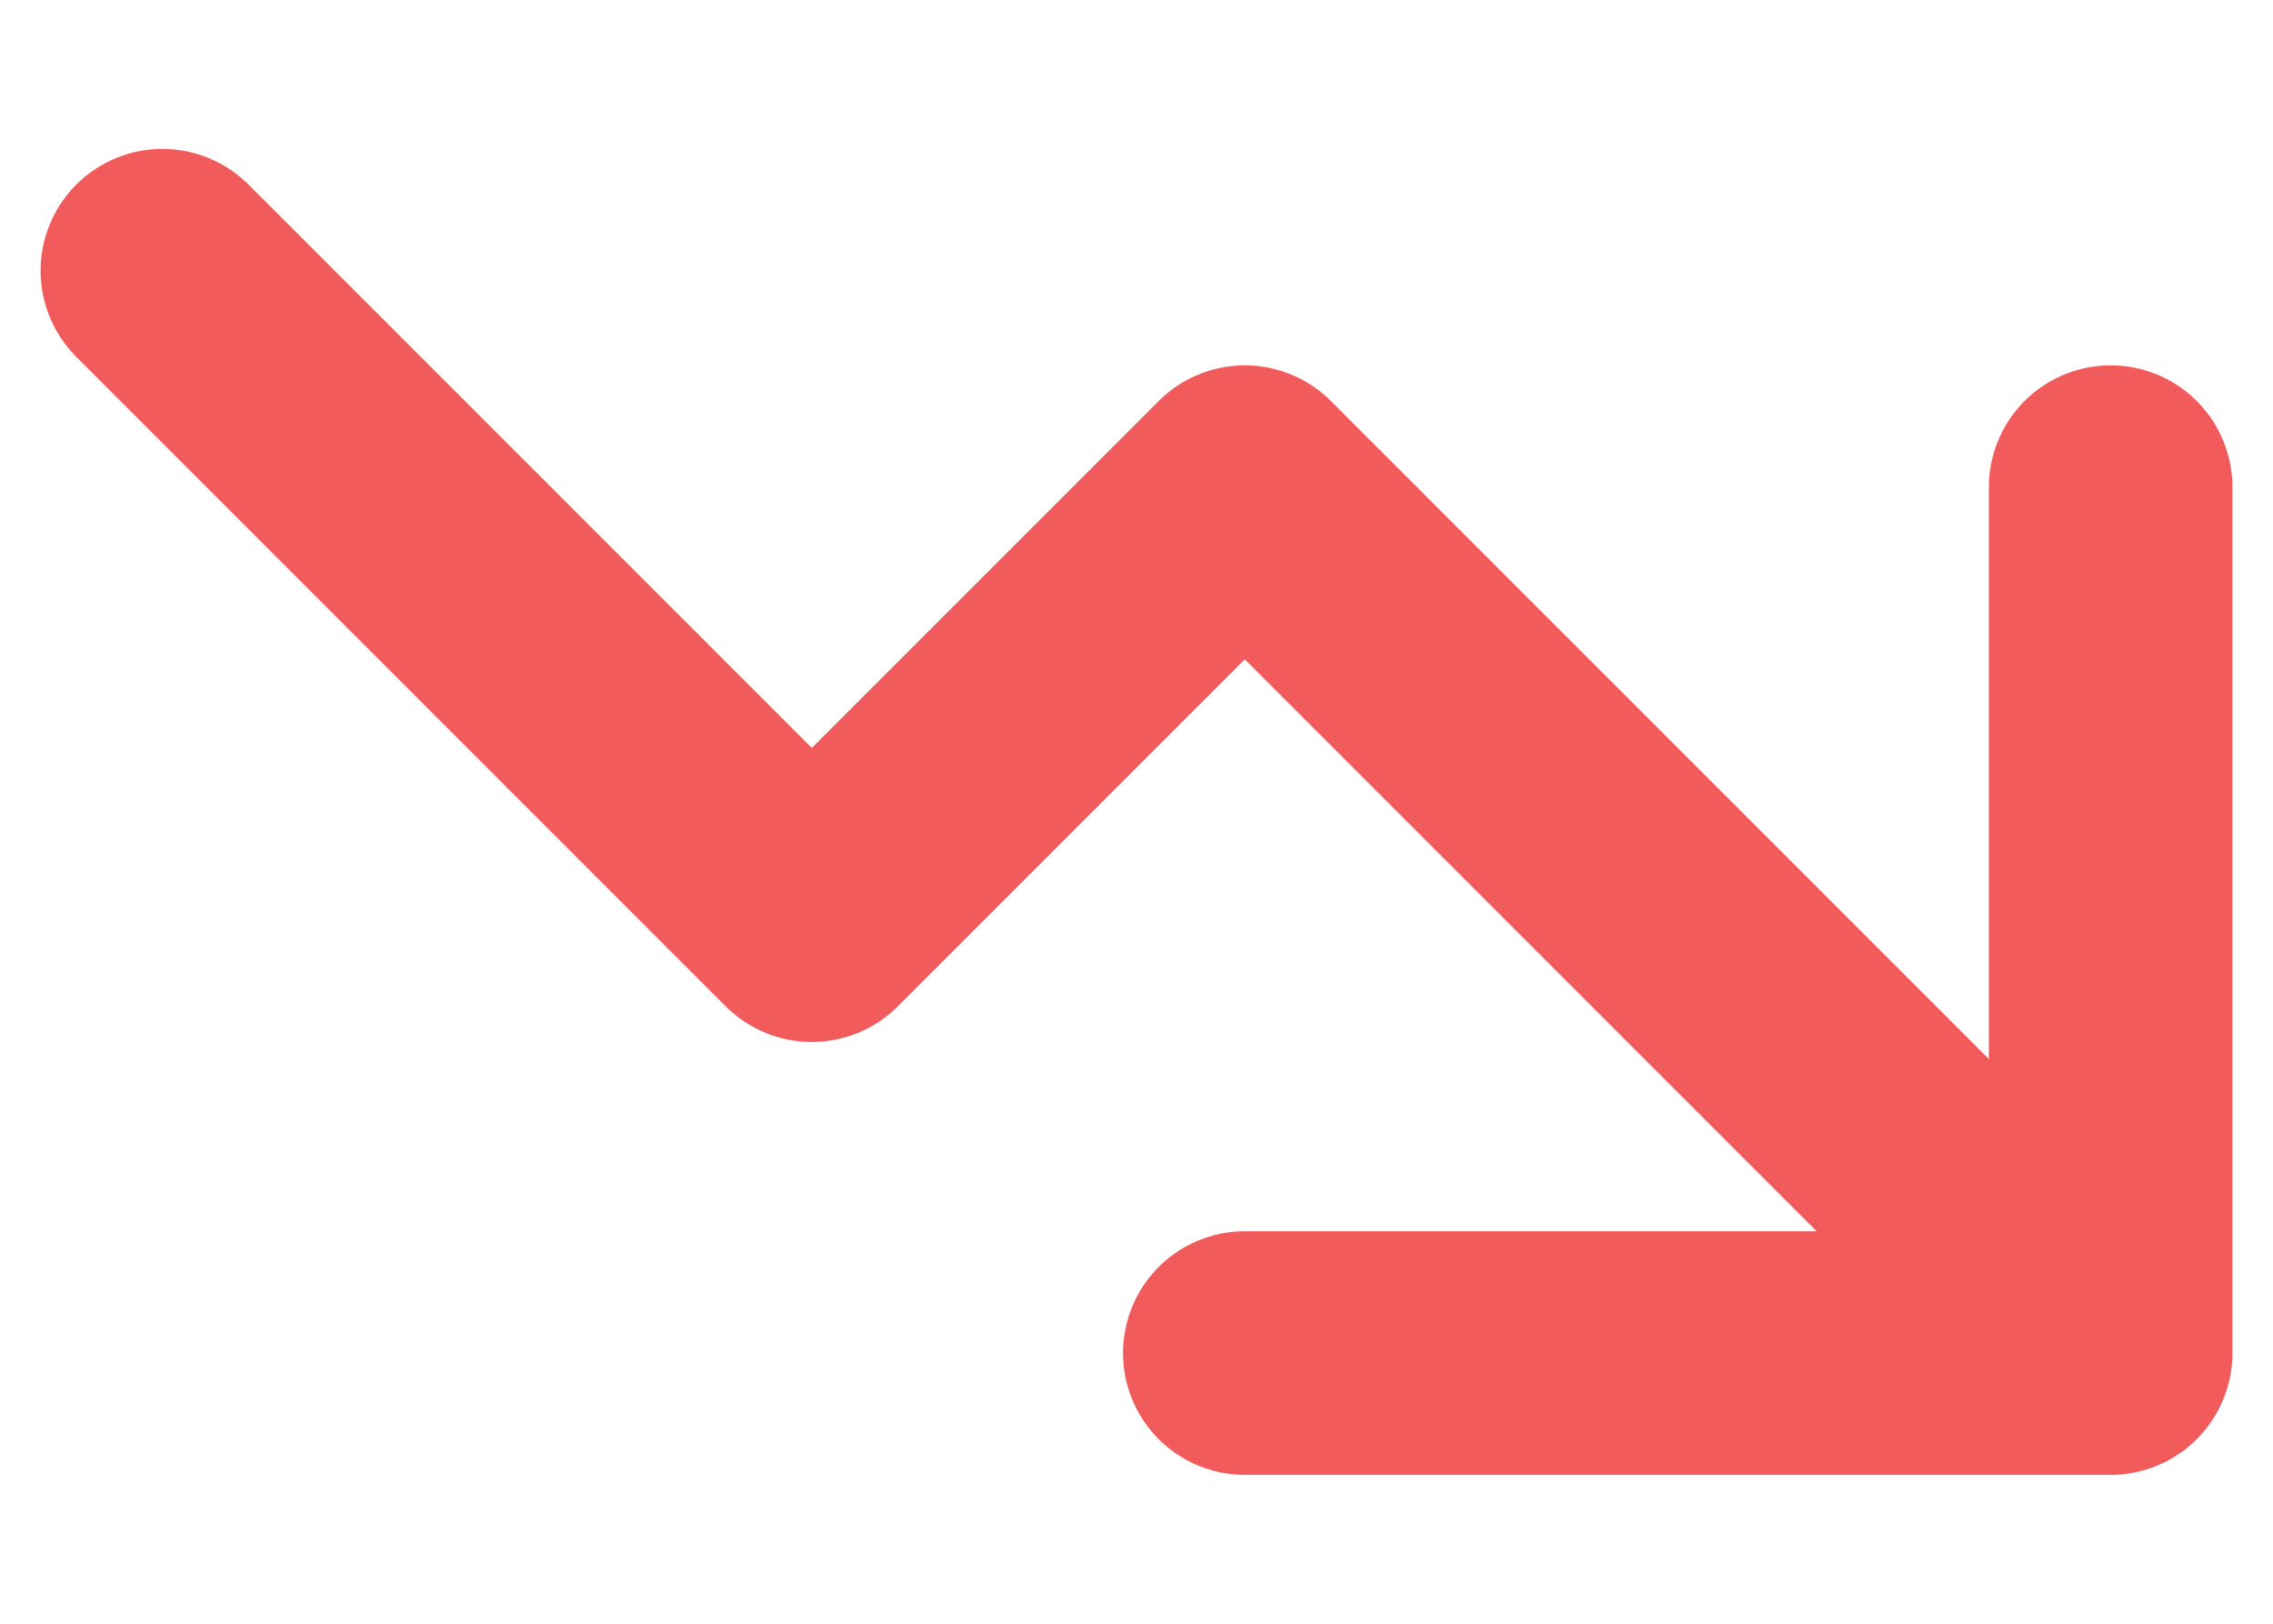 <svg width="14" height="10" viewBox="0 0 14 10" fill="none" xmlns="http://www.w3.org/2000/svg">
<path d="M7.667 8.333H13M13 8.333V3M13 8.333L7.667 3L5 5.667L1 1.667" stroke="#F15B5B" stroke-width="1.5" stroke-linecap="round" stroke-linejoin="round"/>
</svg>
